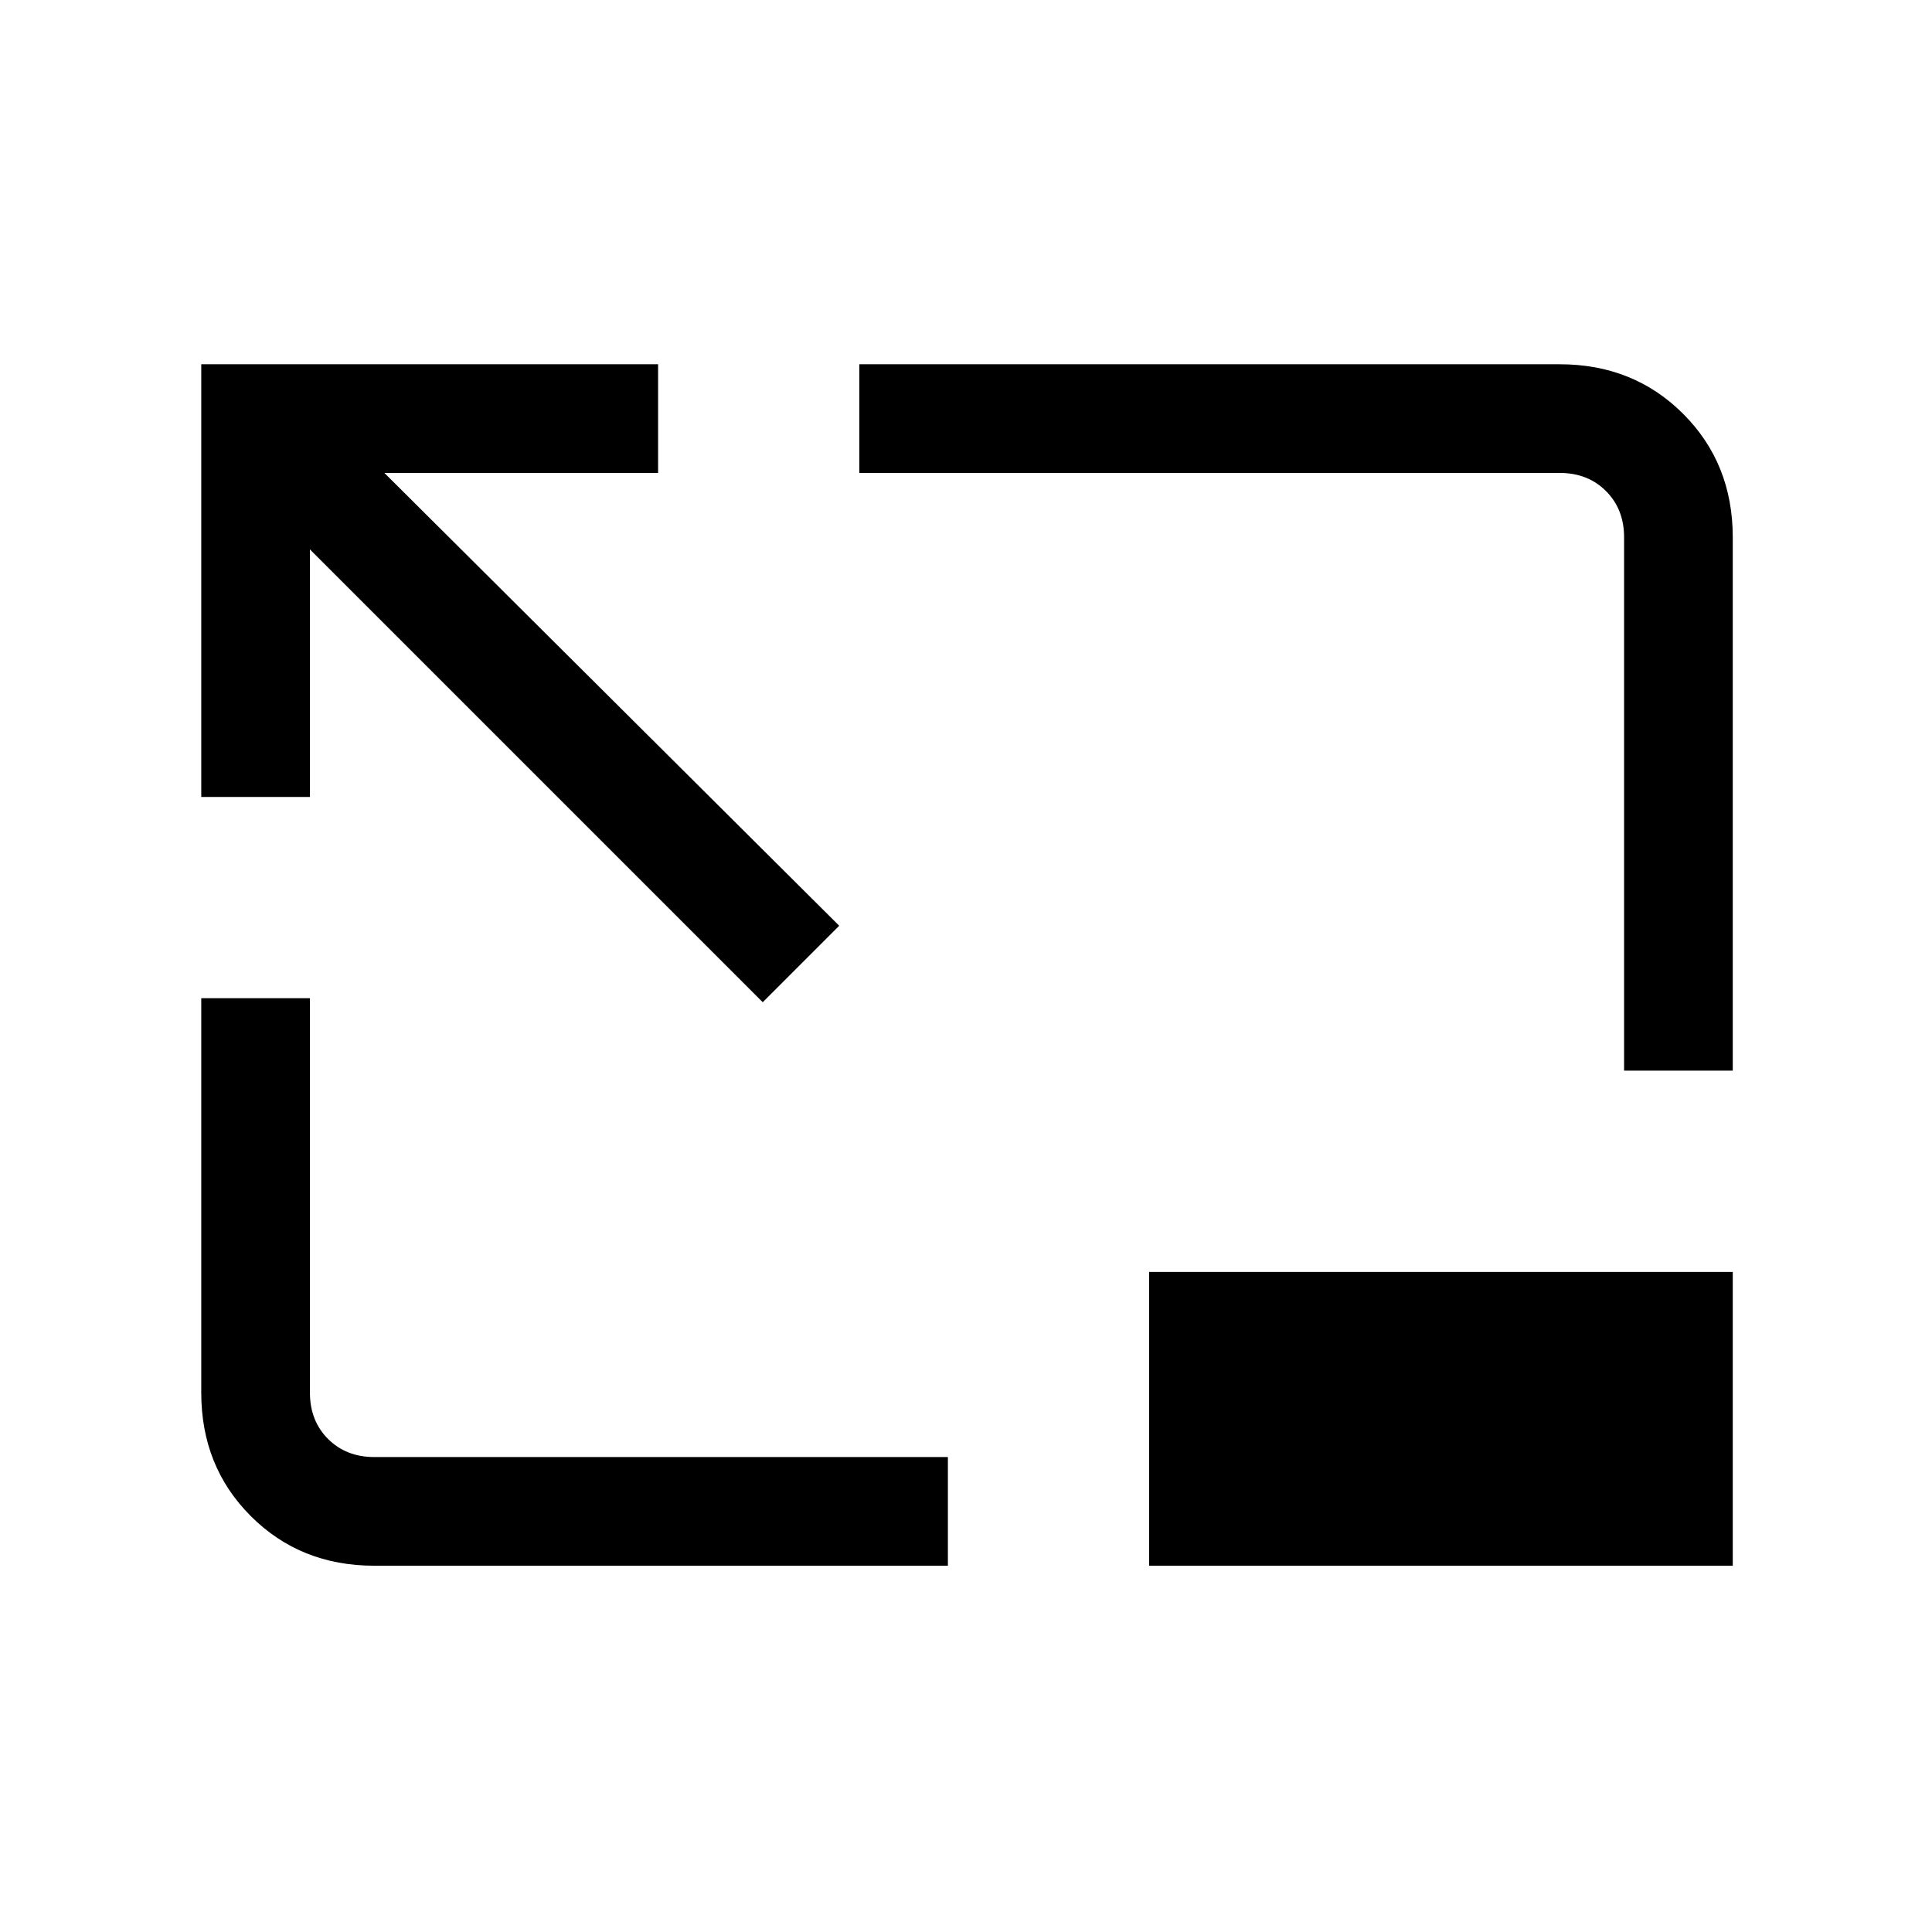 <svg xmlns="http://www.w3.org/2000/svg" height="24" viewBox="0 -960 960 960" width="24"><path d="M379-462 154-687v123h-54v-215h227v54H191l226 225-38 38ZM186-182q-36.73 0-61.36-24.64Q100-231.27 100-268v-196h54v196q0 14 9 23t23 9h285v54H186Zm621-246v-265q0-14-9-23t-23-9H427v-54h348q36.72 0 61.36 24.64T861-693v265h-54Zm54 100v146H571v-146h290Z"/></svg>